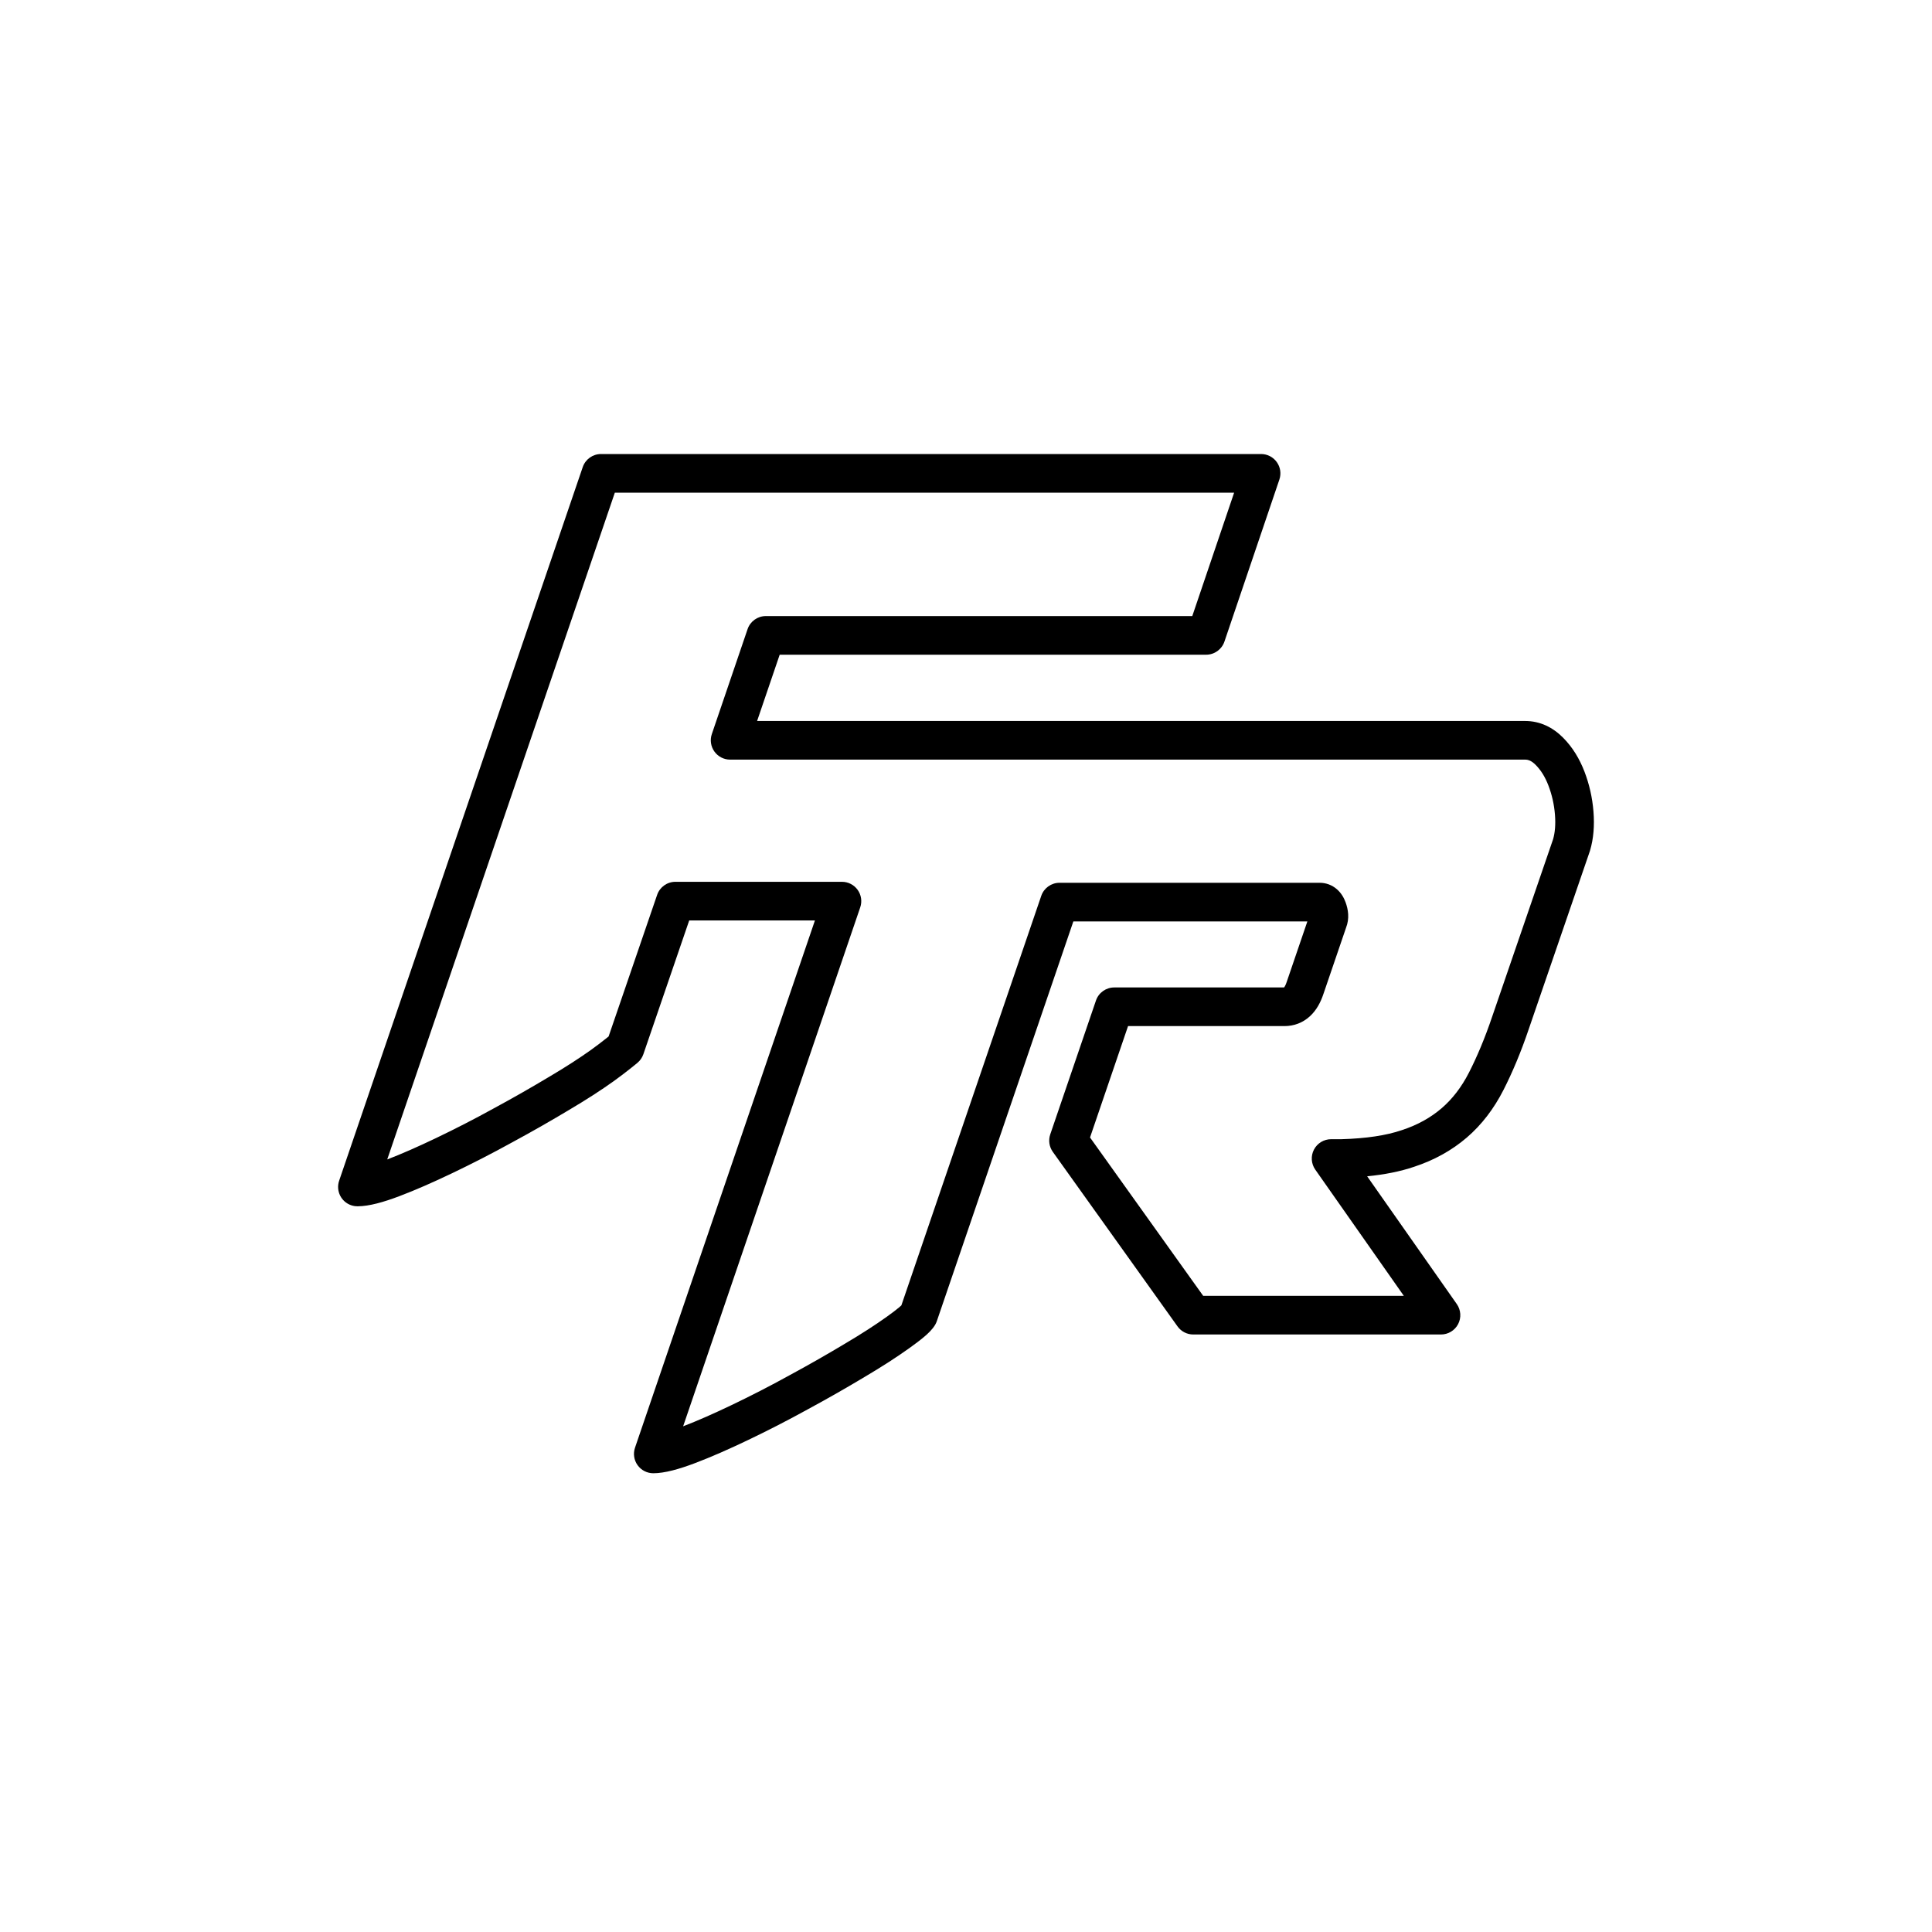 <svg width="200" height="200" viewBox="0 0 200 200" fill="none" xmlns="http://www.w3.org/2000/svg"><path fill-rule="evenodd" clip-rule="evenodd" d="M60.325 48.354C60.601 47.544 61.362 47 62.218 47H130.547C131.191 47 131.796 47.311 132.172 47.835C132.548 48.359 132.648 49.032 132.441 49.642L126.753 66.417C126.478 67.228 125.716 67.775 124.859 67.775H80.713L78.375 74.636H157.878C159.432 74.636 160.752 75.298 161.815 76.37C162.796 77.359 163.513 78.546 164.024 79.879C164.52 81.174 164.84 82.554 164.956 84.015C165.072 85.477 164.963 86.82 164.603 88.038C164.599 88.052 164.595 88.066 164.59 88.08C164.586 88.094 164.581 88.108 164.577 88.122L158.263 106.511C158.262 106.513 158.262 106.515 158.261 106.517C157.454 108.905 156.562 111.025 155.633 112.845C154.648 114.774 153.386 116.437 151.83 117.77C150.287 119.09 148.471 120.102 146.381 120.787C144.936 121.278 143.312 121.594 141.528 121.77L150.808 134.998C151.236 135.609 151.289 136.407 150.945 137.069C150.6 137.731 149.916 138.146 149.17 138.146H123.525C122.879 138.146 122.273 137.835 121.898 137.309L108.987 119.24C108.612 118.715 108.513 118.042 108.721 117.431L113.453 103.575C113.729 102.766 114.49 102.221 115.346 102.221H132.928C132.98 102.155 133.088 101.988 133.203 101.64L133.209 101.621L135.338 95.385H111.113L96.979 136.767C96.938 136.885 96.887 136.999 96.826 137.107C96.532 137.626 96.043 138.067 95.688 138.369C95.268 138.726 94.732 139.131 94.109 139.576C92.847 140.477 91.315 141.471 89.515 142.534C87.76 143.586 85.801 144.715 83.662 145.87C81.515 147.056 79.444 148.112 77.451 149.066C75.458 150.019 73.616 150.831 71.935 151.467C70.3 152.085 68.799 152.51 67.629 152.51C66.983 152.51 66.377 152.199 66.002 151.674C65.626 151.149 65.527 150.475 65.736 149.864L84.362 95.284H71.347L66.601 109.133C66.482 109.48 66.271 109.787 65.989 110.022L64.709 108.485C65.989 110.022 65.989 110.022 65.989 110.022L65.972 110.036L65.93 110.071C65.893 110.101 65.84 110.145 65.773 110.199C65.64 110.308 65.45 110.461 65.221 110.643C64.767 111.003 64.147 111.482 63.506 111.94C62.244 112.841 60.711 113.835 58.912 114.898C57.157 115.95 55.198 117.079 53.059 118.234C50.912 119.42 48.841 120.476 46.848 121.43C44.855 122.383 43.013 123.195 41.331 123.831C39.708 124.445 38.217 124.868 37.049 124.874C36.819 124.88 36.584 124.845 36.354 124.767C35.309 124.41 34.751 123.273 35.107 122.228L60.325 48.354ZM40.086 120.025C41.583 119.452 43.259 118.712 45.122 117.821C47.052 116.898 49.056 115.875 51.134 114.728L51.15 114.719C53.234 113.593 55.146 112.492 56.861 111.464L56.872 111.458C58.593 110.441 60.028 109.508 61.181 108.685C61.748 108.28 62.311 107.845 62.737 107.507C62.834 107.431 62.923 107.36 63.002 107.296L68.027 92.635C68.304 91.827 69.064 91.284 69.919 91.284H87.158C87.804 91.284 88.409 91.595 88.785 92.12C89.16 92.645 89.26 93.319 89.051 93.93L70.718 147.65C72.208 147.078 73.874 146.343 75.725 145.457C77.655 144.534 79.659 143.511 81.737 142.364L81.753 142.355C83.837 141.229 85.749 140.128 87.464 139.1L87.475 139.094C89.196 138.077 90.631 137.144 91.784 136.321C92.37 135.902 92.803 135.572 93.099 135.32C93.189 135.244 93.258 135.182 93.31 135.132L107.79 92.739C108.067 91.929 108.828 91.385 109.683 91.385H136.612C137.261 91.385 137.886 91.611 138.391 92.049C138.861 92.457 139.133 92.964 139.296 93.409C139.562 94.138 139.722 95.074 139.342 96.039L137.001 102.895C137 102.899 136.998 102.902 136.997 102.905C136.72 103.741 136.292 104.569 135.603 105.202C134.866 105.88 133.95 106.221 132.963 106.221H116.776L112.839 117.751L124.554 134.146H145.324L136.157 121.079C135.729 120.468 135.676 119.669 136.02 119.007C136.365 118.345 137.049 117.93 137.795 117.93H138.849C141.441 117.856 143.504 117.541 145.103 116.996L145.126 116.989C146.755 116.456 148.106 115.692 149.229 114.731C150.34 113.779 151.293 112.549 152.07 111.027C152.902 109.398 153.721 107.459 154.473 105.231L154.476 105.222L160.778 86.868C160.965 86.214 161.052 85.387 160.968 84.331C160.883 83.255 160.649 82.25 160.289 81.311C159.944 80.41 159.504 79.72 158.975 79.186C158.527 78.735 158.187 78.636 157.878 78.636H75.581C74.936 78.636 74.331 78.325 73.955 77.8C73.579 77.276 73.48 76.602 73.688 75.991L77.388 65.13C77.664 64.319 78.425 63.775 79.281 63.775H123.425L127.757 51H63.648L40.086 120.025ZM93.425 135.016C93.426 135.014 93.425 135.016 93.421 135.021C93.423 135.018 93.424 135.017 93.425 135.016Z" fill="currentColor"></path></svg>